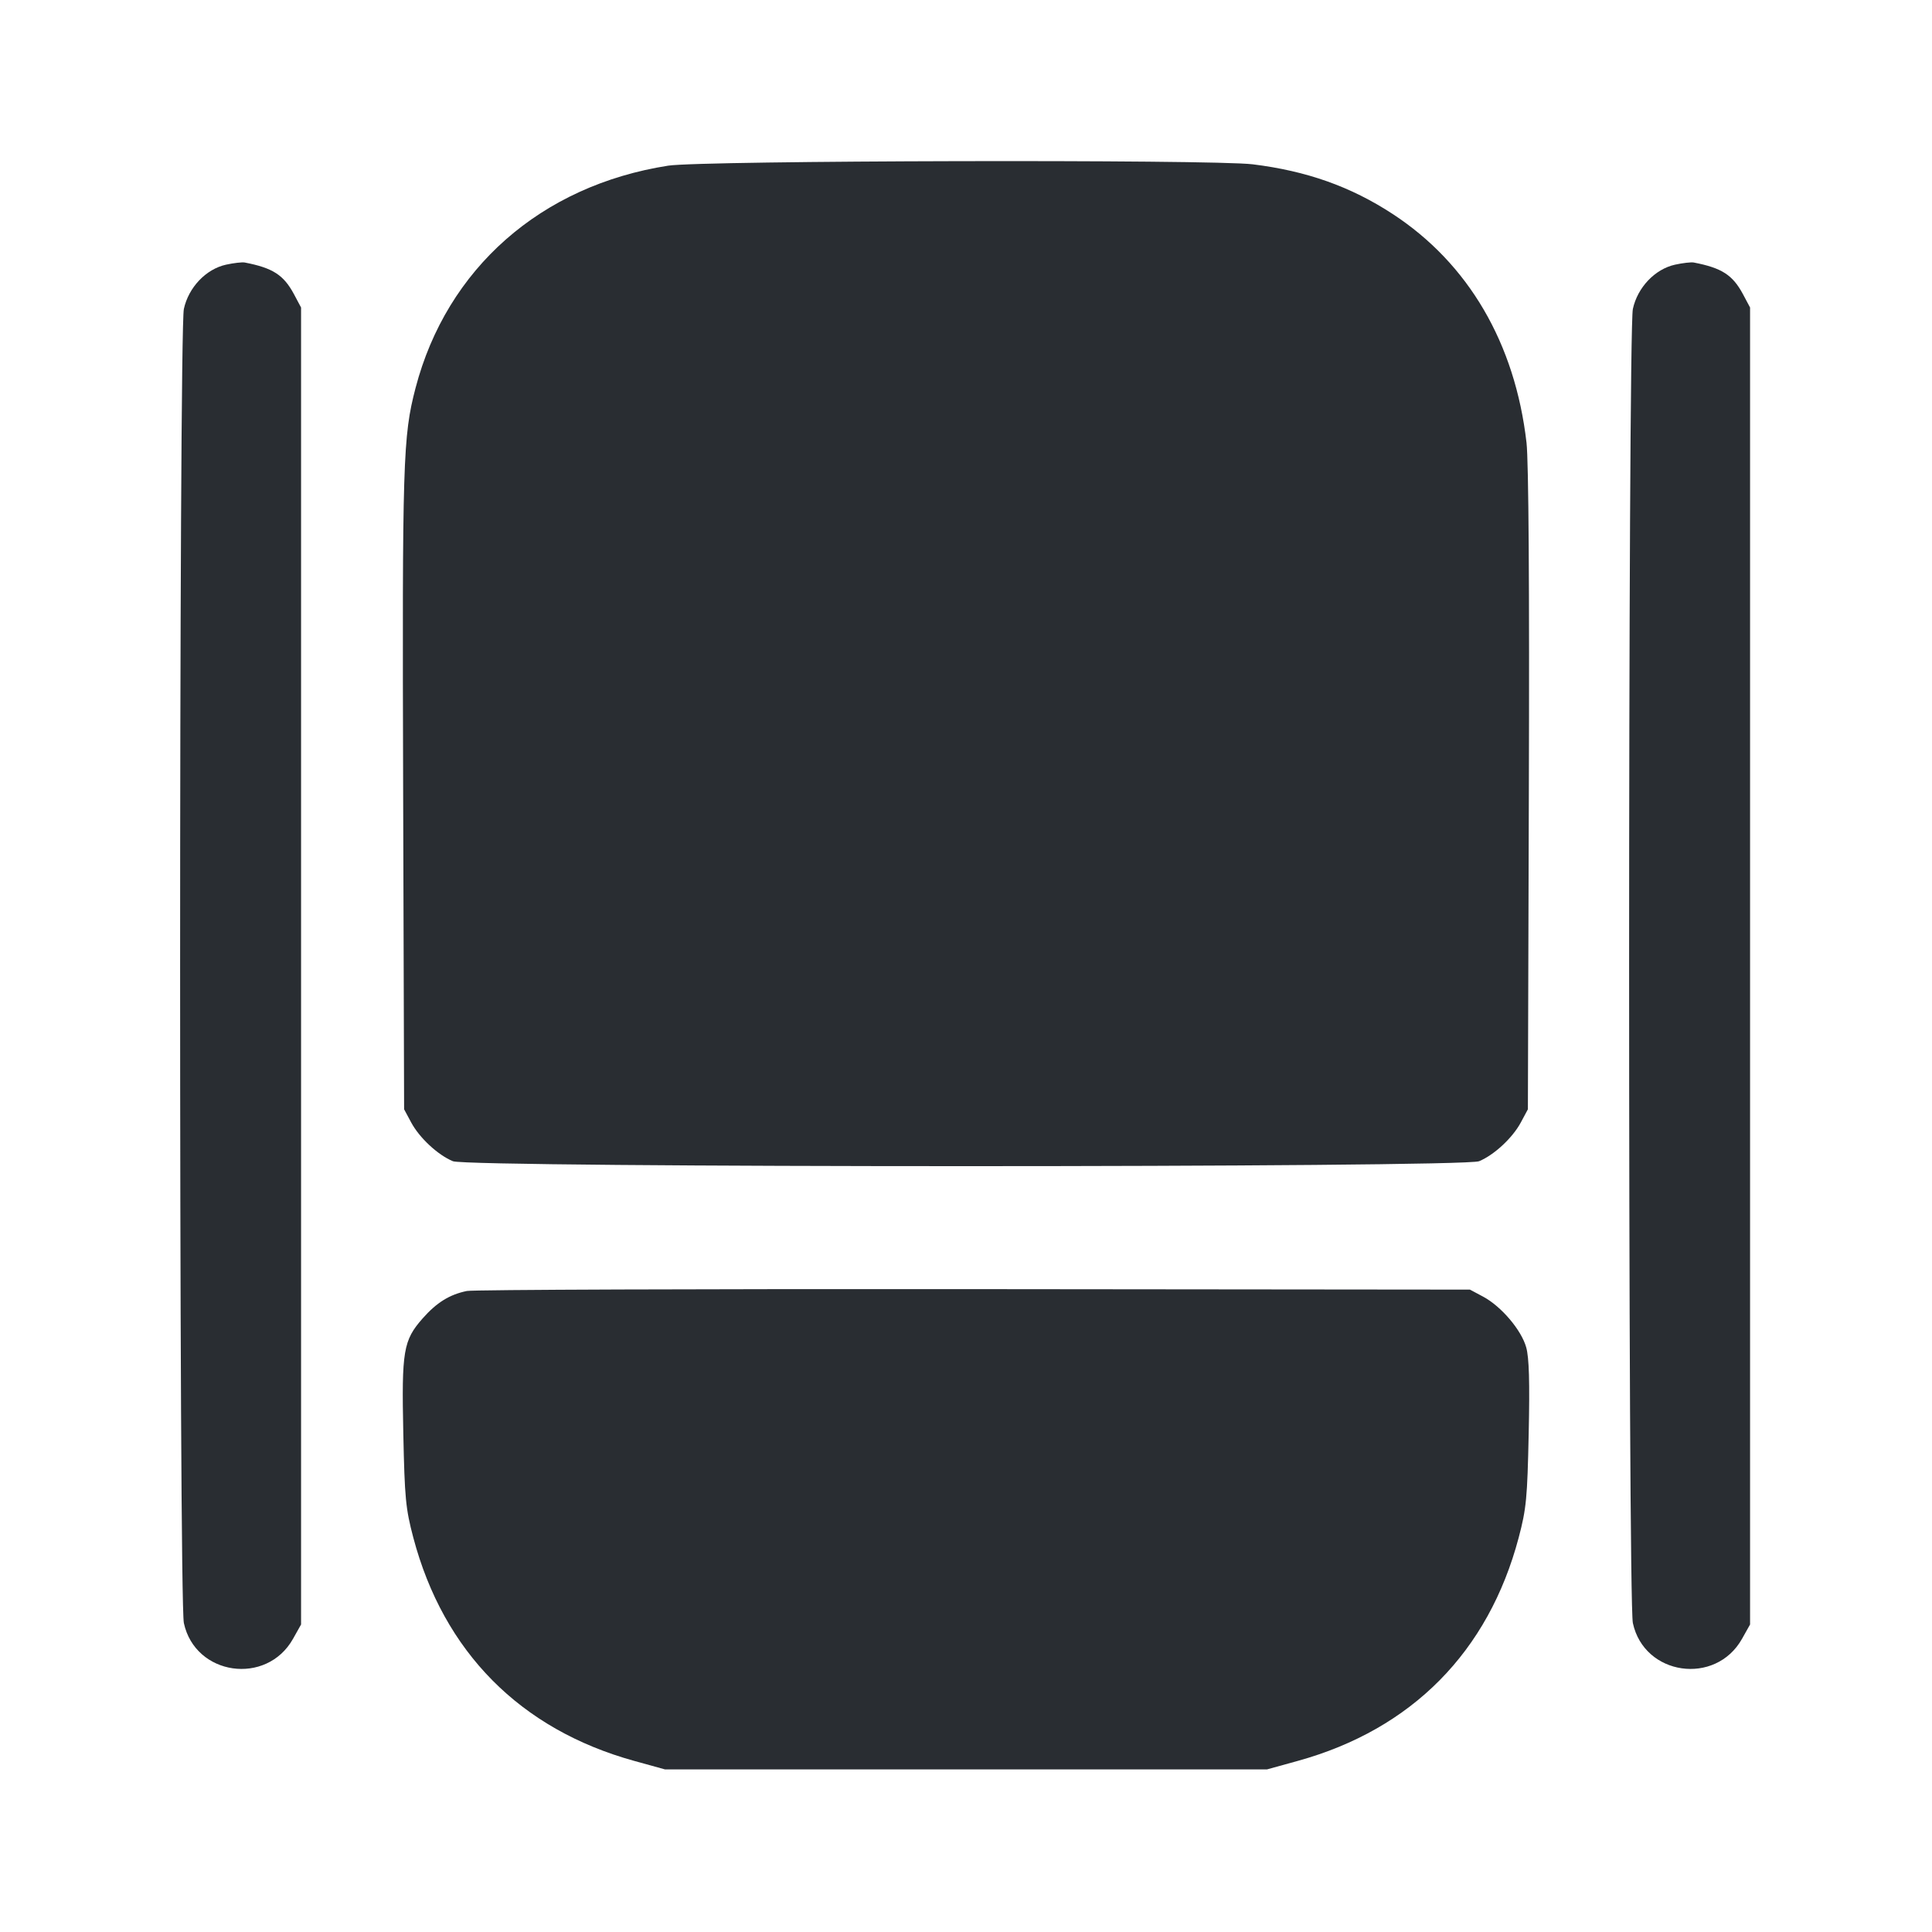 <svg width="24" height="24" viewBox="0 0 24 24" fill="none" xmlns="http://www.w3.org/2000/svg"><path d="M8.300 2.058 C 6.720 2.305,5.551 3.334,5.162 4.820 C 5.005 5.423,4.996 5.714,5.008 9.820 L 5.020 13.780 5.108 13.944 C 5.210 14.134,5.438 14.347,5.626 14.425 C 5.822 14.507,18.178 14.507,18.374 14.425 C 18.562 14.347,18.790 14.134,18.892 13.944 L 18.980 13.780 18.992 9.820 C 19.000 7.277,18.989 5.731,18.963 5.500 C 18.821 4.263,18.241 3.273,17.300 2.658 C 16.778 2.317,16.233 2.124,15.561 2.041 C 15.049 1.979,8.714 1.993,8.300 2.058 M2.807 3.288 C 2.558 3.343,2.342 3.571,2.284 3.838 C 2.222 4.130,2.222 19.870,2.284 20.162 C 2.424 20.815,3.311 20.943,3.640 20.358 L 3.740 20.180 3.740 12.000 L 3.740 3.820 3.651 3.653 C 3.523 3.415,3.388 3.328,3.040 3.261 C 3.007 3.255,2.902 3.267,2.807 3.288 M20.807 3.288 C 20.558 3.343,20.342 3.571,20.284 3.838 C 20.222 4.130,20.222 19.870,20.284 20.162 C 20.424 20.815,21.311 20.943,21.640 20.358 L 21.740 20.180 21.740 12.000 L 21.740 3.820 21.651 3.653 C 21.523 3.415,21.388 3.328,21.040 3.261 C 21.007 3.255,20.902 3.267,20.807 3.288 M5.800 16.037 C 5.584 16.081,5.424 16.181,5.250 16.378 C 5.010 16.651,4.988 16.779,5.010 17.807 C 5.027 18.610,5.039 18.740,5.134 19.100 C 5.510 20.520,6.462 21.483,7.880 21.875 L 8.260 21.980 12.000 21.980 L 15.740 21.980 16.120 21.875 C 17.538 21.483,18.490 20.520,18.866 19.100 C 18.961 18.740,18.973 18.610,18.990 17.807 C 19.004 17.167,18.995 16.864,18.959 16.737 C 18.899 16.522,18.650 16.229,18.425 16.108 L 18.260 16.020 12.100 16.014 C 8.712 16.011,5.877 16.021,5.800 16.037 " fill="#292D32" stroke="none" fill-rule="evenodd"></path></svg>